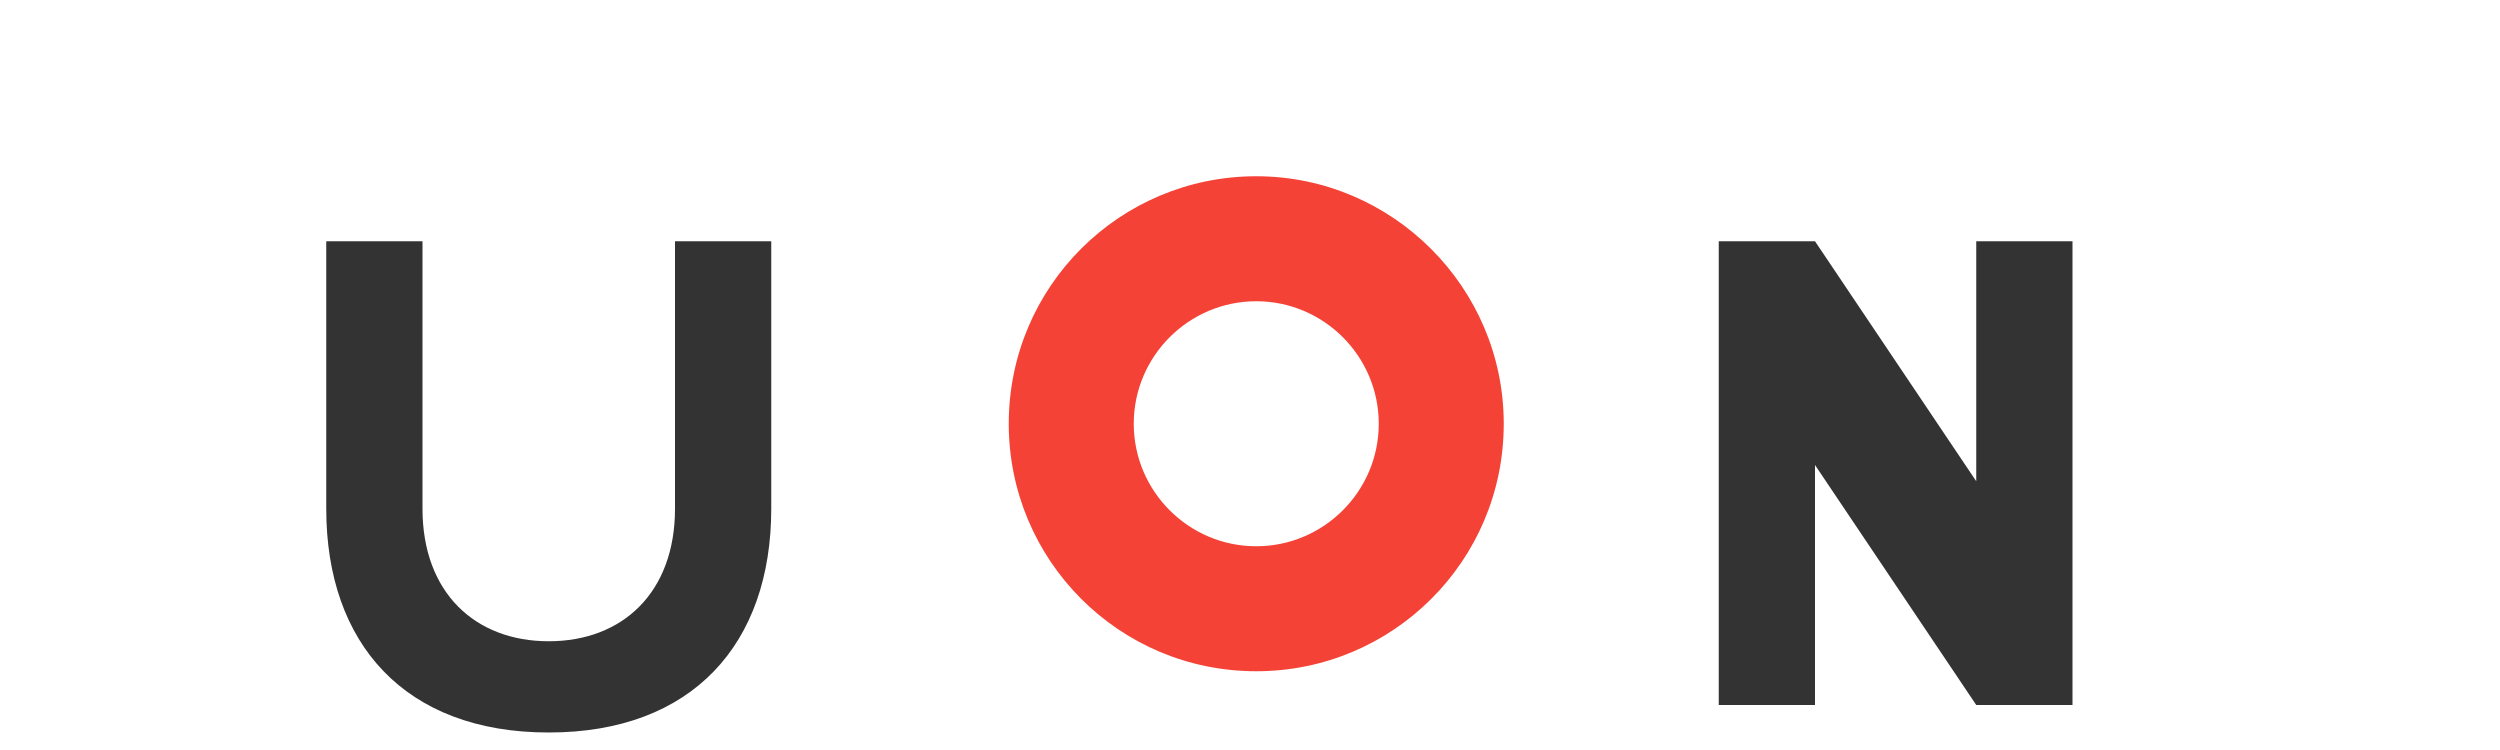 <?xml version="1.0" encoding="UTF-8" standalone="no"?>
<svg xmlns="http://www.w3.org/2000/svg" viewBox="0 0 200 60" width="200" height="60">
  <path fill="#F44336" d="M100.5,14.1c-10.9,0-19.8,8.8-19.8,19.8c0,10.9,8.8,19.8,19.8,19.8c10.9,0,19.8-8.8,19.8-19.8 C120.3,23,111.4,14.1,100.5,14.1z M100.5,43.7c-5.4,0-9.8-4.4-9.8-9.8c0-5.4,4.4-9.8,9.8-9.8c5.4,0,9.8,4.4,9.8,9.8 C110.3,39.3,105.9,43.7,100.5,43.7z"/>
  <path fill="#333333" d="M26.1,40.7V19.3h7.7v21.4c0,6.7,4.2,10.6,10.1,10.6c5.9,0,10.1-3.9,10.1-10.6V19.3h7.7v21.4 c0,10.8-6.3,17.9-17.8,17.9S26.1,51.5,26.1,40.7z"/>
  <path fill="#333333" d="M137.4,19.3h7.8l12.9,19.2V19.3h7.7v37.1h-7.7l-12.9-19.2v19.2h-7.7V19.3z"/>
</svg> 